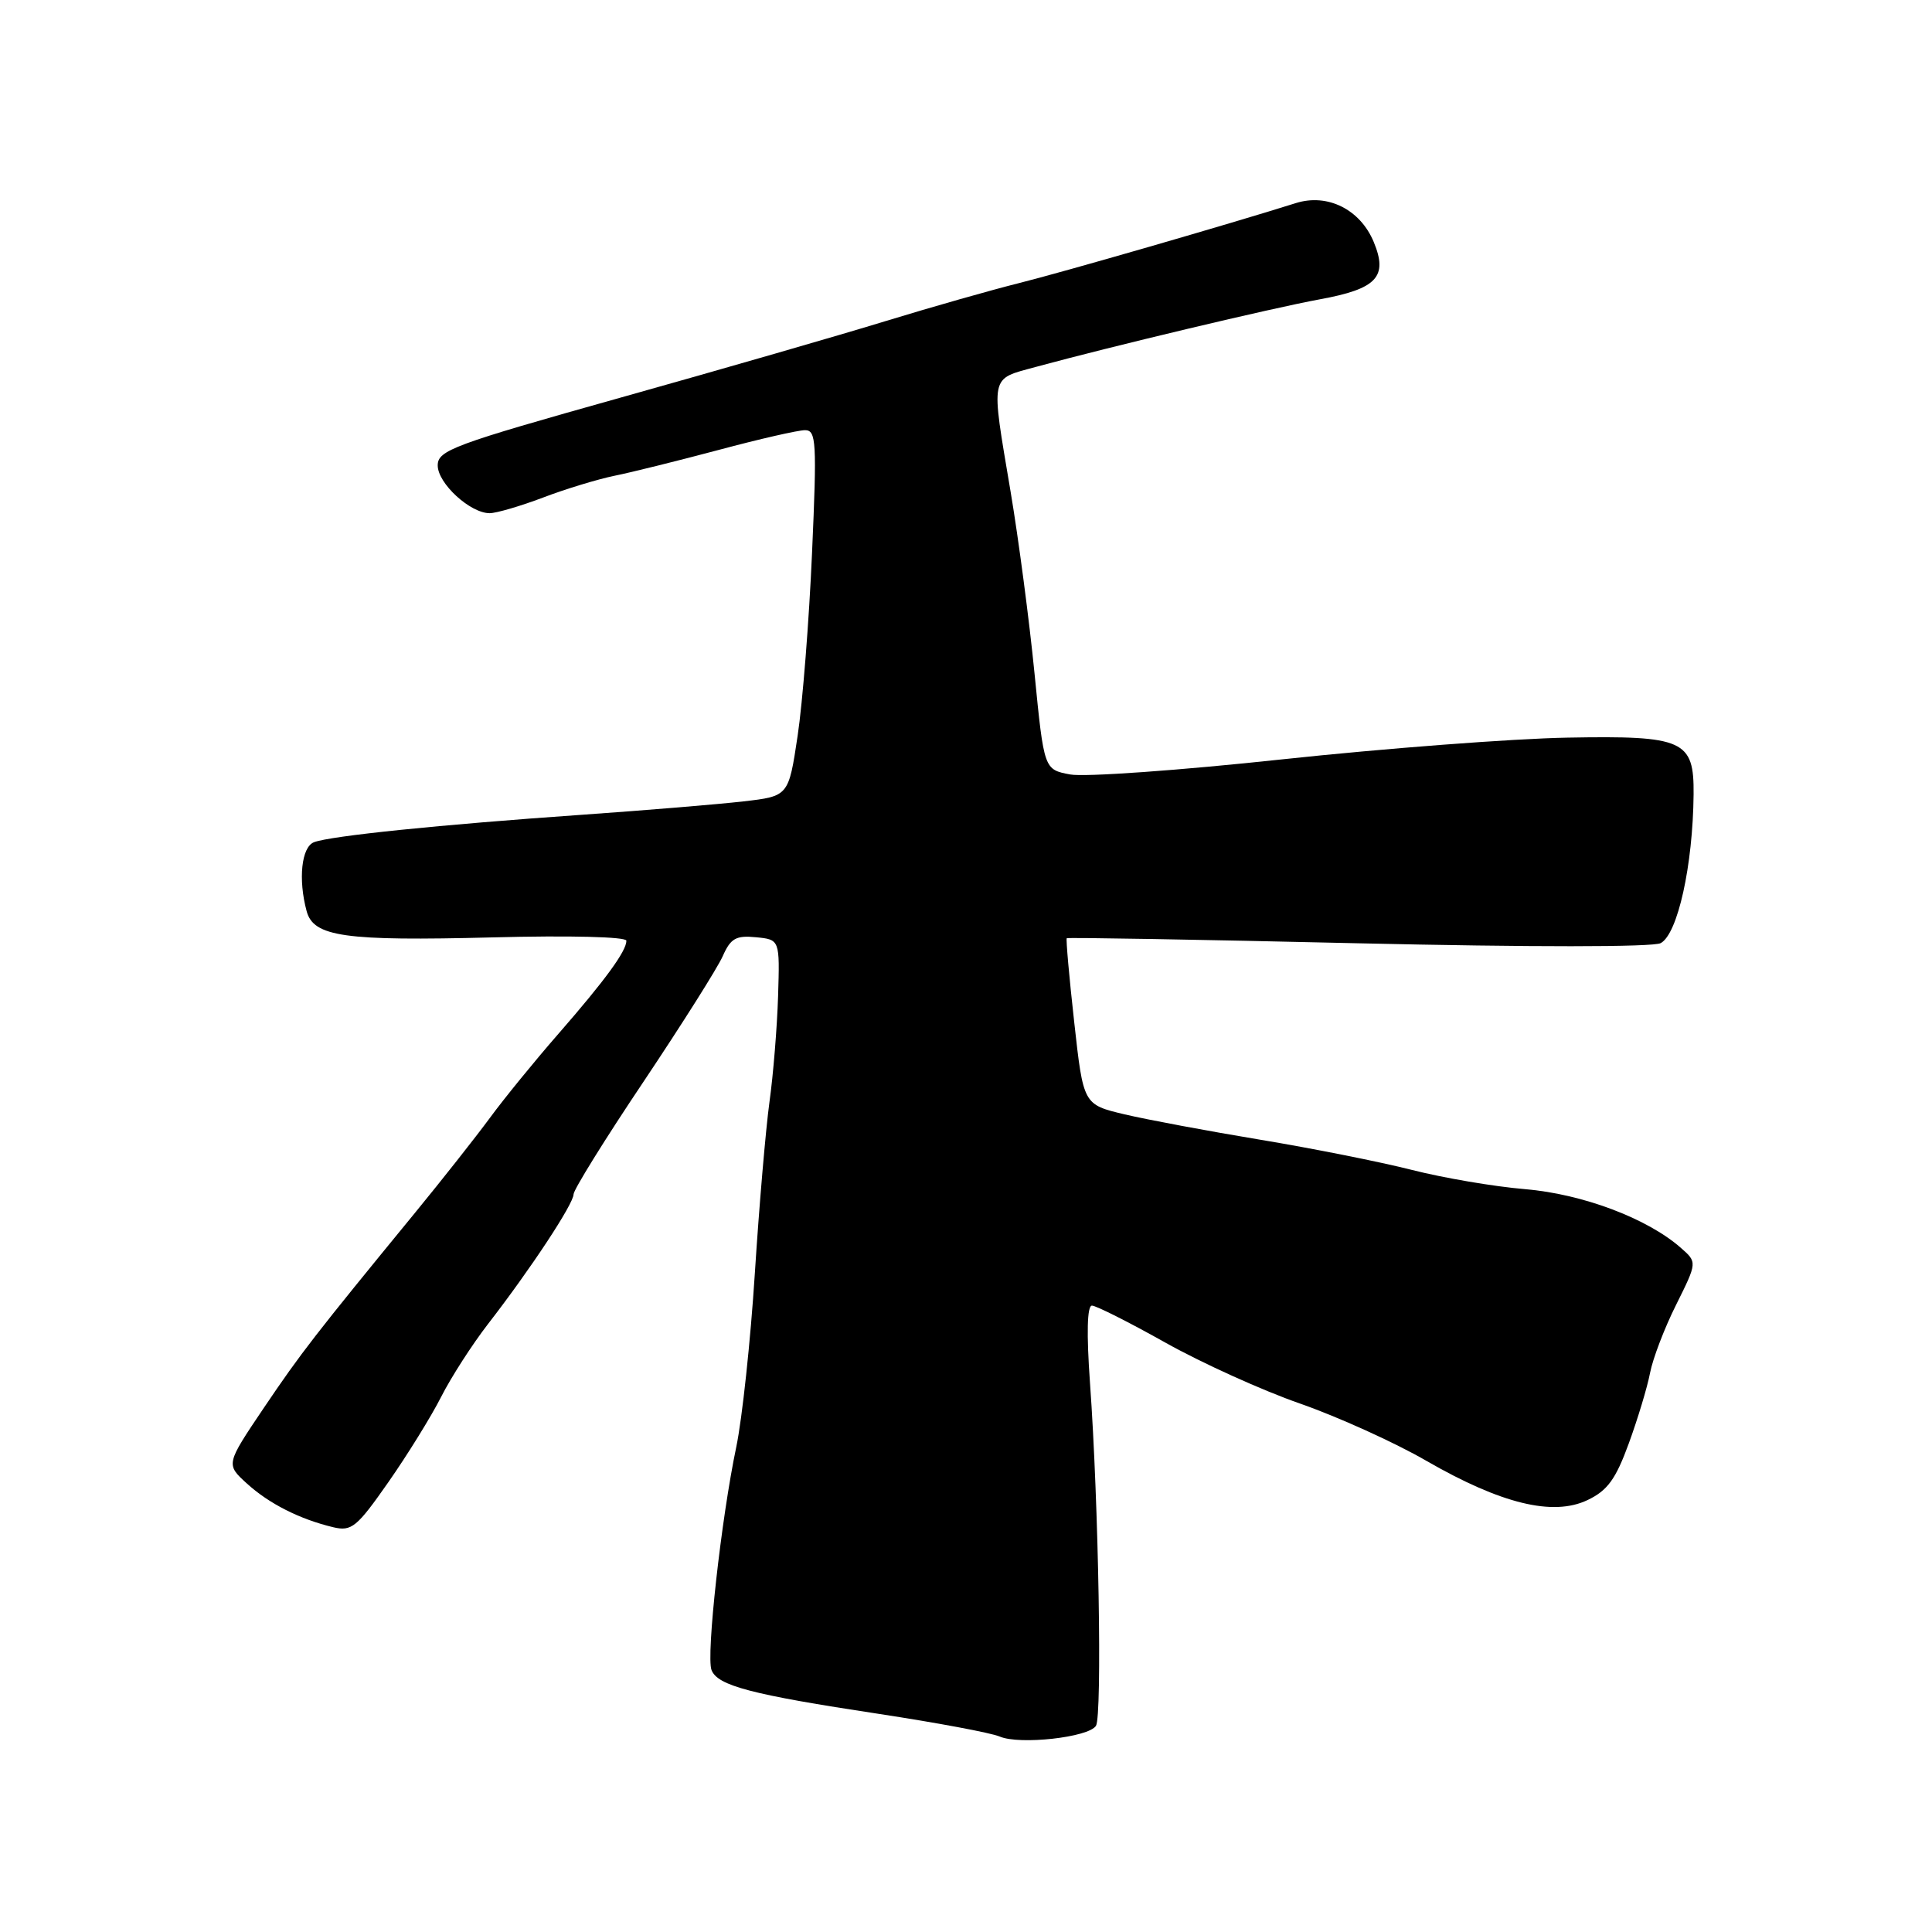 <?xml version="1.0" encoding="UTF-8" standalone="no"?>
<!DOCTYPE svg PUBLIC "-//W3C//DTD SVG 1.1//EN" "http://www.w3.org/Graphics/SVG/1.1/DTD/svg11.dtd" >
<svg xmlns="http://www.w3.org/2000/svg" xmlns:xlink="http://www.w3.org/1999/xlink" version="1.1" viewBox="0 0 256 256">
 <g >
 <path fill="currentColor"
d=" M 145.22 228.68 C 146.06 227.37 145.58 199.19 144.43 183.25 C 143.96 176.66 144.05 173.00 144.69 173.00 C 145.23 173.00 149.62 175.21 154.43 177.91 C 159.25 180.61 167.28 184.25 172.29 185.99 C 177.29 187.74 184.81 191.14 188.99 193.56 C 198.90 199.27 205.78 200.95 210.35 198.77 C 213.00 197.51 214.09 196.01 215.82 191.27 C 217.01 188.01 218.28 183.81 218.64 181.92 C 219.00 180.04 220.55 175.97 222.10 172.88 C 224.90 167.25 224.90 167.25 222.70 165.33 C 218.26 161.43 209.68 158.21 202.08 157.57 C 197.99 157.23 191.24 156.08 187.08 155.02 C 182.91 153.96 173.88 152.16 167.00 151.02 C 160.12 149.88 152.04 148.37 149.02 147.66 C 143.55 146.36 143.55 146.36 142.34 135.45 C 141.67 129.45 141.23 124.44 141.35 124.32 C 141.47 124.20 158.85 124.50 179.97 124.99 C 202.73 125.51 219.05 125.51 220.05 124.97 C 222.31 123.76 224.32 114.67 224.41 105.26 C 224.48 98.07 223.12 97.46 207.70 97.74 C 200.44 97.87 183.42 99.17 169.88 100.62 C 156.33 102.08 143.70 102.98 141.80 102.62 C 138.34 101.97 138.34 101.97 137.08 89.24 C 136.39 82.23 134.96 71.39 133.91 65.15 C 131.27 49.46 131.10 50.30 137.25 48.62 C 147.19 45.91 168.51 40.83 174.89 39.66 C 182.44 38.28 183.94 36.68 182.03 32.07 C 180.24 27.75 175.91 25.59 171.71 26.91 C 162.84 29.71 140.73 36.09 135.00 37.52 C 131.43 38.41 123.55 40.65 117.50 42.50 C 111.45 44.36 95.59 48.94 82.25 52.68 C 60.06 58.91 58.00 59.67 58.00 61.67 C 58.00 64.05 62.30 68.00 64.88 68.00 C 65.77 68.00 68.94 67.07 71.93 65.94 C 74.91 64.80 79.19 63.50 81.43 63.04 C 83.67 62.59 89.89 61.04 95.26 59.61 C 100.63 58.17 105.76 57.00 106.67 57.00 C 108.16 57.00 108.25 58.55 107.60 73.25 C 107.21 82.19 106.35 93.10 105.69 97.50 C 104.49 105.50 104.49 105.50 98.49 106.19 C 95.20 106.57 85.53 107.37 77.00 107.97 C 58.35 109.27 43.78 110.76 41.60 111.60 C 39.95 112.24 39.49 116.50 40.63 120.73 C 41.54 124.13 45.65 124.71 65.25 124.21 C 75.49 123.94 83.00 124.13 83.00 124.65 C 83.00 126.03 80.22 129.84 73.98 137.00 C 70.86 140.57 66.78 145.58 64.91 148.13 C 63.03 150.68 58.60 156.30 55.05 160.63 C 41.66 176.97 39.92 179.21 34.98 186.52 C 29.92 194.03 29.92 194.03 32.71 196.57 C 35.65 199.25 39.73 201.31 44.17 202.37 C 46.59 202.94 47.29 202.36 51.45 196.41 C 53.98 192.79 57.13 187.70 58.45 185.10 C 59.76 182.51 62.56 178.16 64.67 175.43 C 70.29 168.18 76.00 159.52 76.00 158.25 C 76.00 157.65 80.17 150.93 85.27 143.33 C 90.36 135.72 95.09 128.23 95.77 126.69 C 96.81 124.33 97.53 123.93 100.17 124.19 C 103.33 124.50 103.33 124.50 103.10 132.00 C 102.97 136.12 102.46 142.43 101.96 146.00 C 101.47 149.57 100.59 159.81 100.02 168.73 C 99.45 177.66 98.34 188.01 97.56 191.73 C 95.57 201.20 93.55 219.39 94.28 221.29 C 95.08 223.36 99.55 224.54 116.46 227.10 C 124.13 228.27 131.33 229.61 132.46 230.10 C 135.10 231.23 144.24 230.22 145.22 228.68 Z "/>
</g>
</svg>